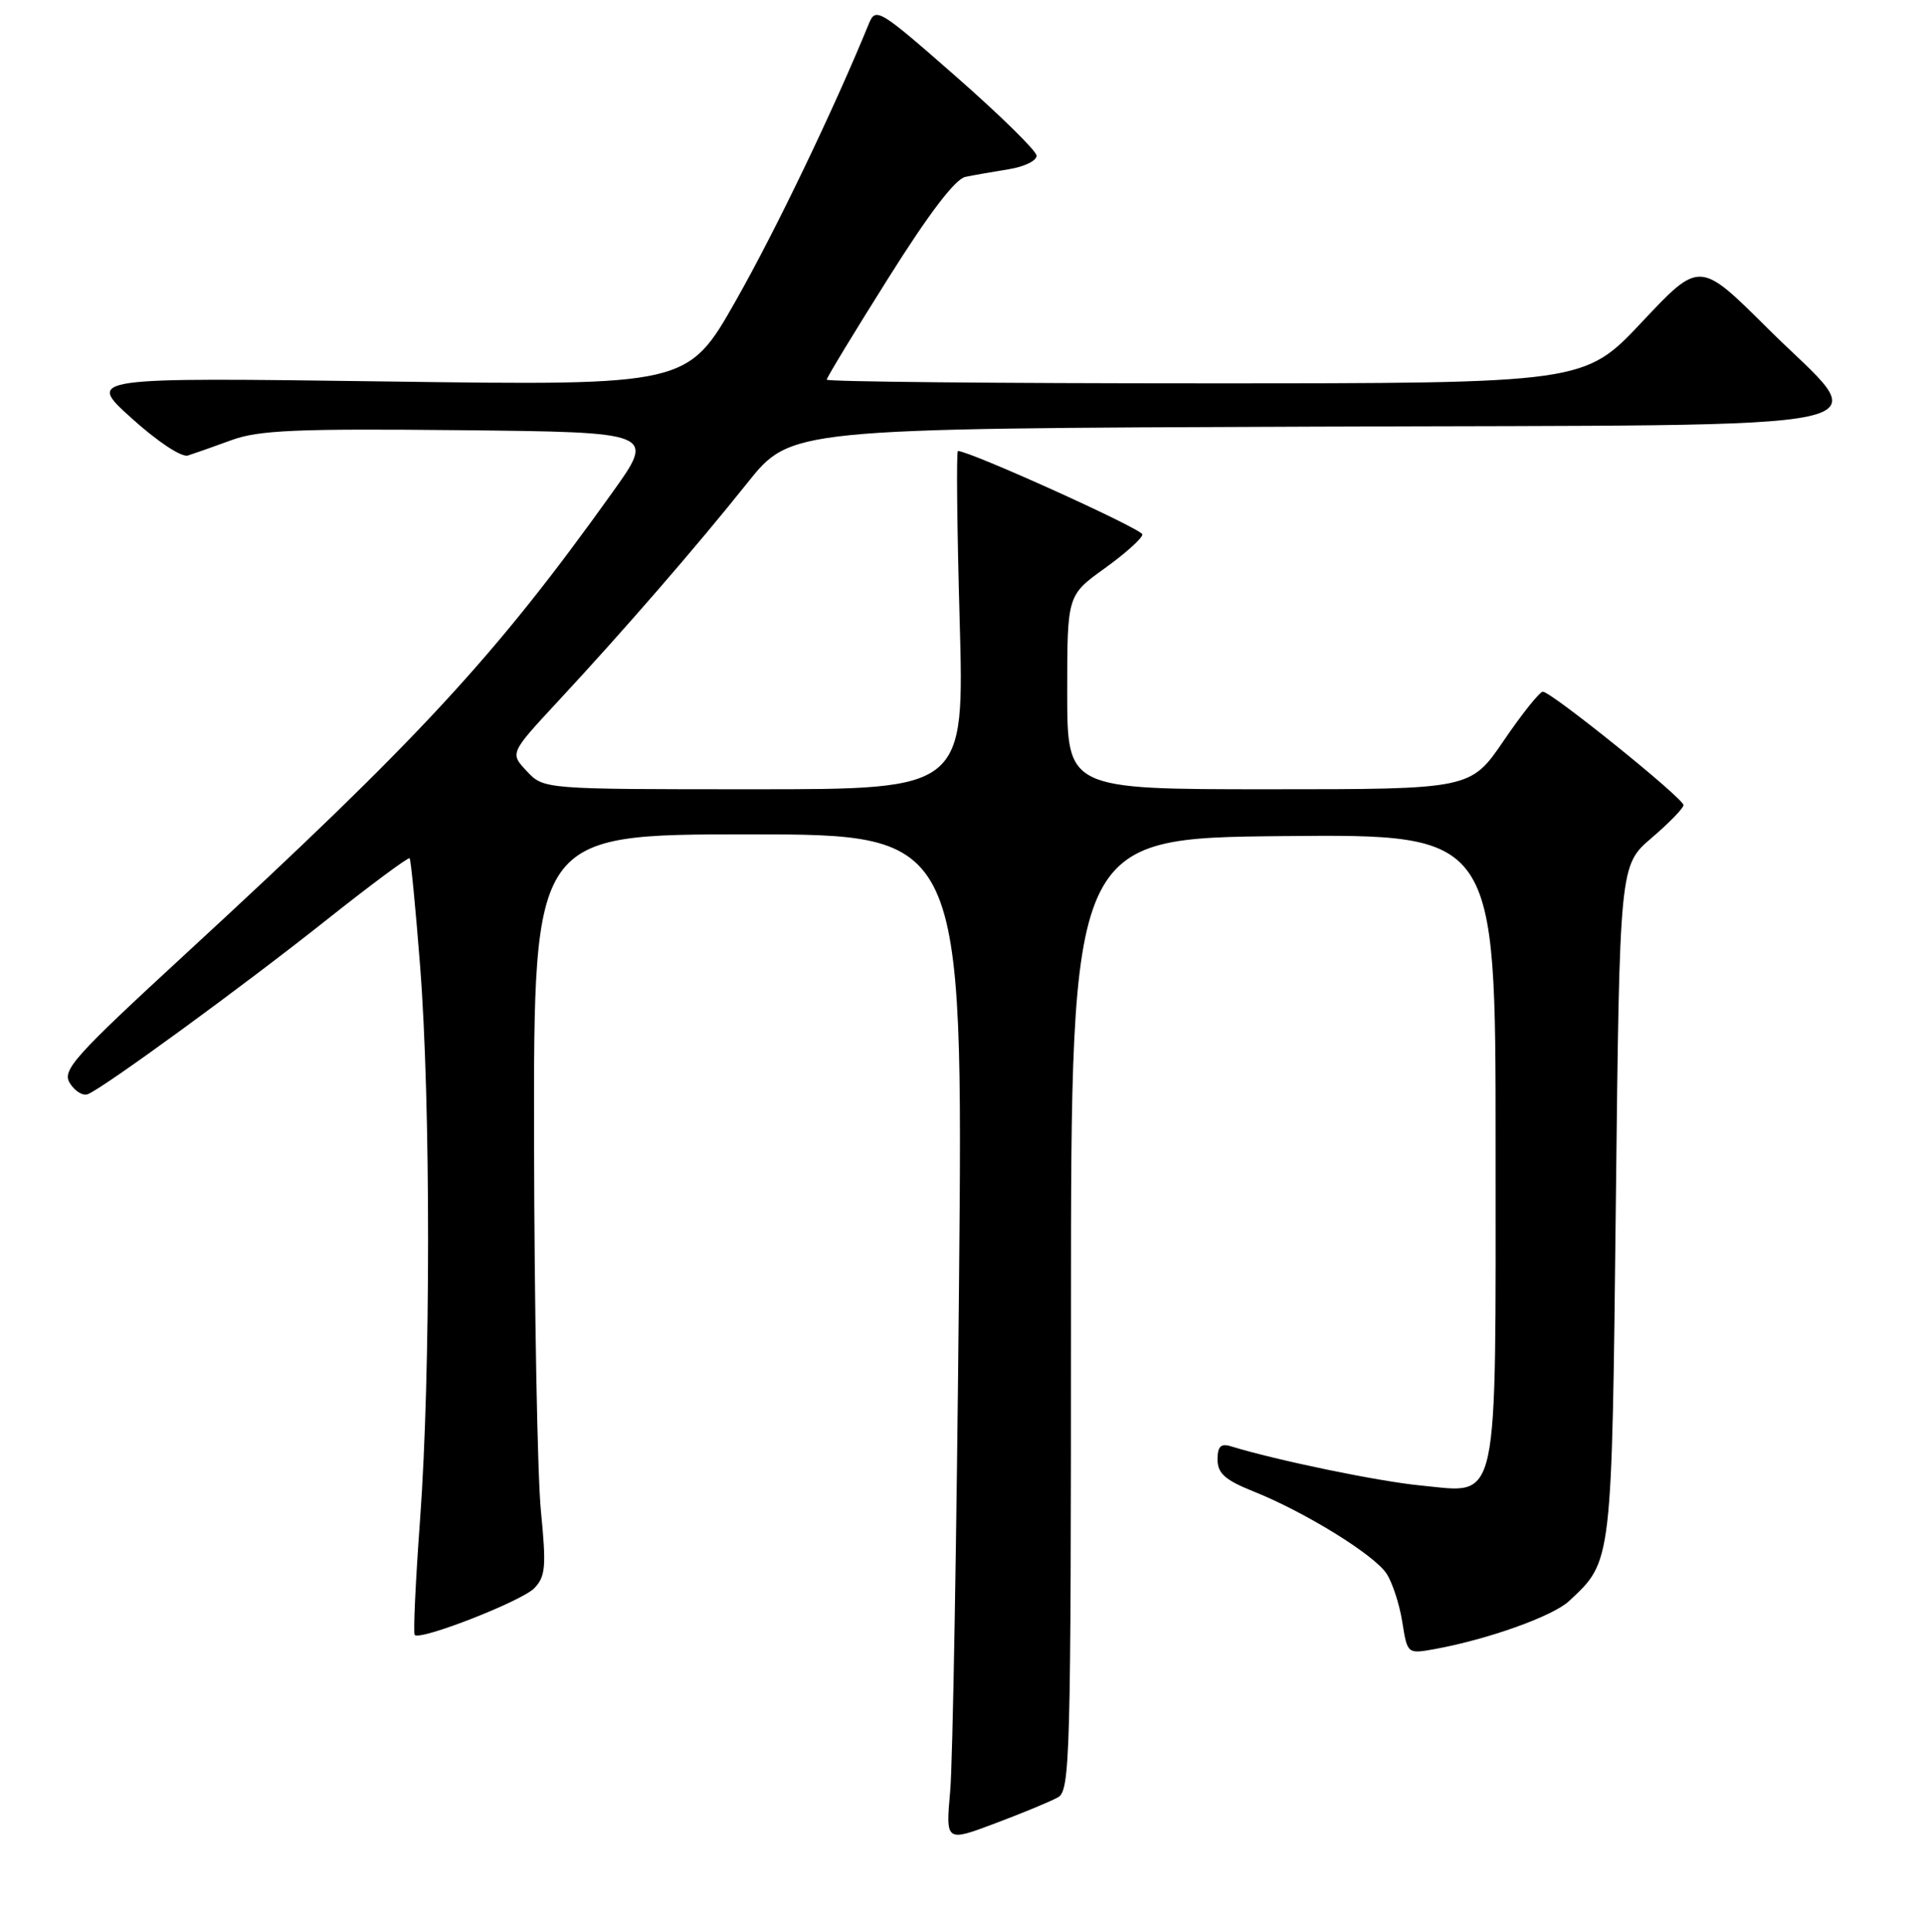 <?xml version="1.0" encoding="UTF-8" standalone="no"?>
<!DOCTYPE svg PUBLIC "-//W3C//DTD SVG 1.1//EN" "http://www.w3.org/Graphics/SVG/1.1/DTD/svg11.dtd" >
<svg xmlns="http://www.w3.org/2000/svg" xmlns:xlink="http://www.w3.org/1999/xlink" version="1.1" viewBox="0 0 256 257">
 <g >
 <path fill="currentColor"
d=" M 140.78 239.10 C 142.38 238.21 142.50 233.71 142.50 174.82 C 142.50 111.50 142.50 111.50 170.75 111.23 C 199.00 110.97 199.00 110.97 199.00 152.26 C 199.00 201.24 199.57 198.63 189.10 197.63 C 183.50 197.10 169.86 194.28 163.75 192.40 C 162.43 192.00 162.00 192.44 162.00 194.18 C 162.01 196.01 163.01 196.90 166.75 198.40 C 173.60 201.13 182.85 206.84 184.49 209.35 C 185.26 210.53 186.21 213.42 186.58 215.77 C 187.26 220.04 187.26 220.04 190.88 219.39 C 197.97 218.10 206.60 215.02 208.77 213.00 C 214.53 207.63 214.46 208.25 215.00 159.81 C 215.50 115.12 215.50 115.12 219.75 111.48 C 222.09 109.48 224.00 107.51 224.00 107.11 C 224.00 106.20 206.36 91.99 205.28 92.02 C 204.85 92.04 202.51 94.96 200.09 98.52 C 195.67 105.00 195.67 105.00 168.84 105.00 C 142.00 105.00 142.00 105.00 142.00 92.09 C 142.00 79.19 142.00 79.19 147.00 75.60 C 149.75 73.62 152.00 71.60 152.00 71.10 C 152.00 70.38 129.05 60.00 127.46 60.00 C 127.24 60.00 127.34 70.12 127.69 82.50 C 128.32 105.00 128.32 105.00 100.33 105.00 C 72.35 105.00 72.35 105.00 70.10 102.60 C 67.84 100.20 67.84 100.20 74.20 93.35 C 83.05 83.82 92.61 72.80 99.43 64.26 C 105.21 57.01 105.21 57.01 174.36 56.76 C 255.66 56.45 249.40 57.81 235.10 43.59 C 226.14 34.68 226.14 34.68 218.47 42.84 C 210.79 51.00 210.79 51.00 160.40 51.00 C 132.68 51.00 110.00 50.78 110.00 50.51 C 110.00 50.24 113.69 44.15 118.21 36.98 C 123.58 28.43 127.11 23.79 128.46 23.53 C 129.58 23.30 132.19 22.84 134.25 22.51 C 136.31 22.18 137.96 21.37 137.92 20.70 C 137.87 20.04 133.04 15.30 127.19 10.17 C 116.92 1.17 116.52 0.93 115.60 3.17 C 110.91 14.63 103.24 30.60 97.93 39.96 C 91.50 51.30 91.50 51.30 51.50 50.75 C 11.50 50.21 11.50 50.21 17.50 55.63 C 20.94 58.74 24.14 60.86 25.00 60.60 C 25.82 60.34 28.44 59.42 30.81 58.55 C 34.41 57.23 39.42 57.01 61.17 57.23 C 87.21 57.50 87.21 57.50 81.49 65.50 C 65.86 87.37 55.68 98.37 24.76 126.84 C 9.77 140.65 8.22 142.38 9.30 144.11 C 9.96 145.16 11.02 145.82 11.67 145.57 C 13.72 144.79 32.36 131.19 43.45 122.38 C 49.36 117.69 54.33 114.00 54.50 114.18 C 54.67 114.35 55.30 120.83 55.90 128.56 C 57.31 146.60 57.31 182.71 55.90 202.05 C 55.29 210.34 54.97 217.30 55.18 217.51 C 55.95 218.28 69.44 213.00 71.10 211.28 C 72.59 209.73 72.70 208.40 71.97 201.00 C 71.51 196.32 71.10 174.16 71.06 151.75 C 71.00 111.00 71.00 111.00 99.58 111.00 C 128.16 111.00 128.16 111.00 127.60 171.25 C 127.29 204.39 126.77 234.55 126.43 238.27 C 125.83 245.05 125.83 245.05 132.44 242.56 C 136.08 241.19 139.83 239.64 140.78 239.10 Z "/>
</g>
</svg>